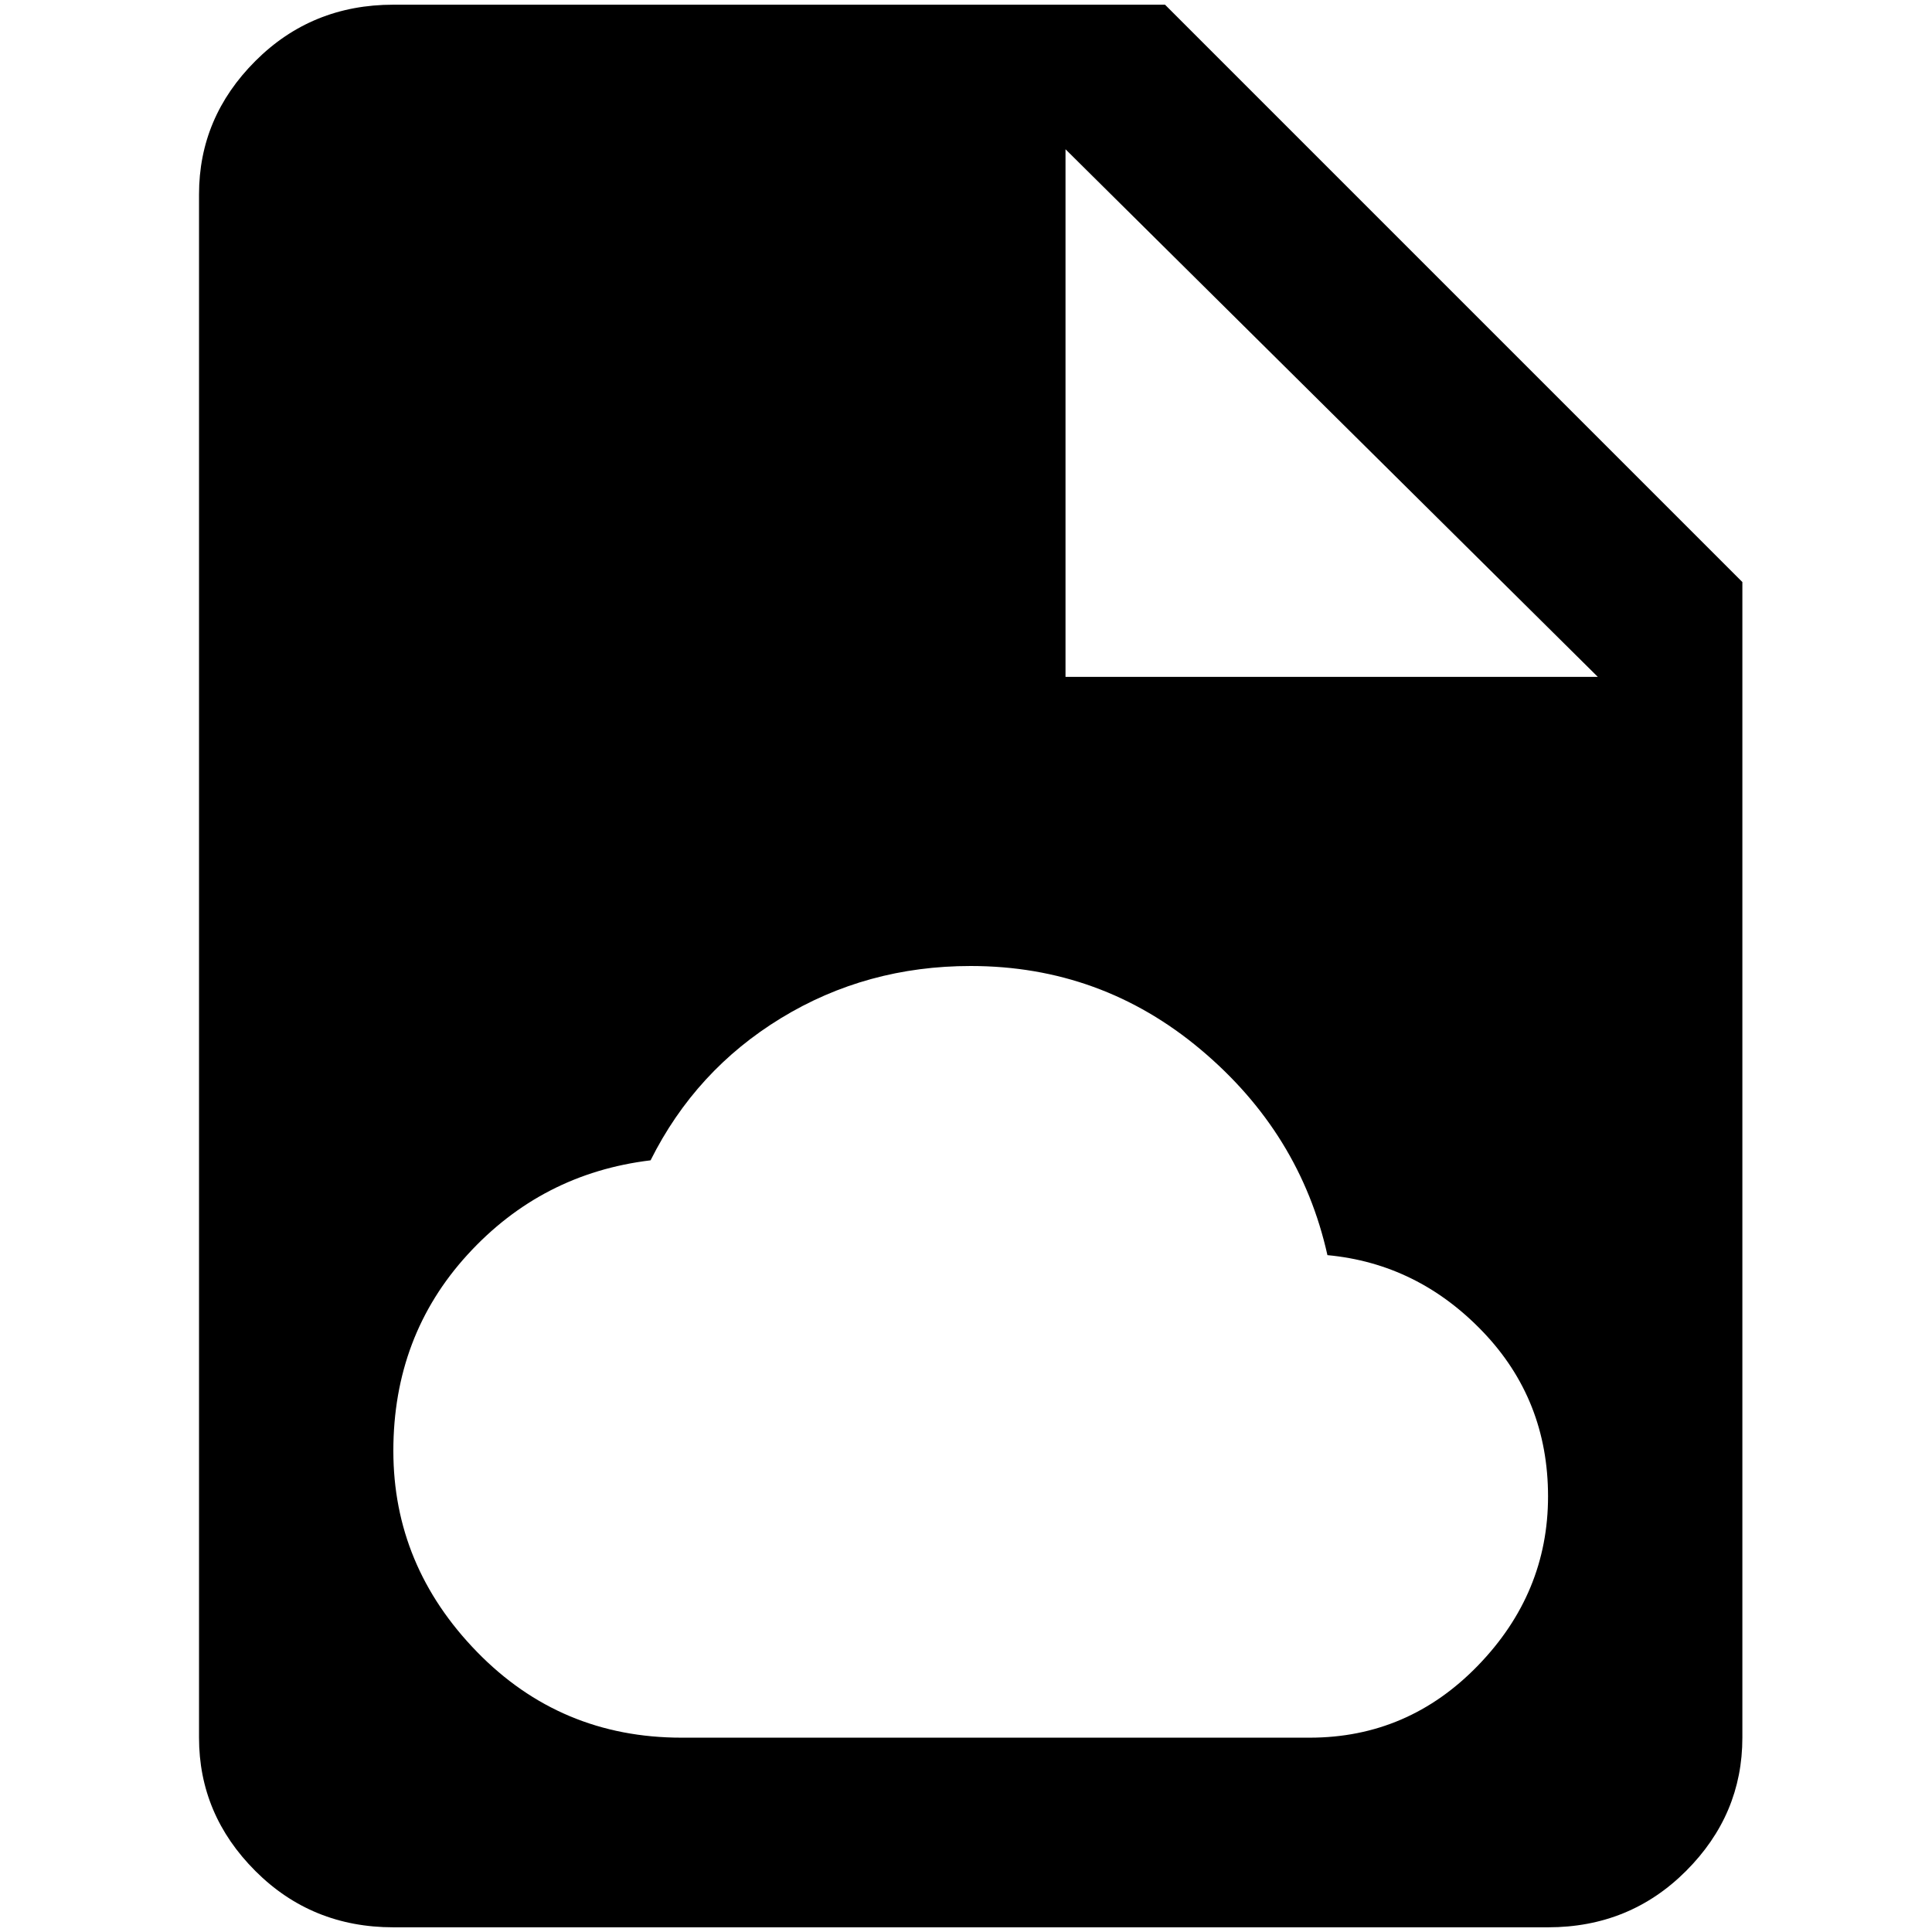 <?xml version="1.0" standalone="no"?>
<!DOCTYPE svg PUBLIC "-//W3C//DTD SVG 1.1//EN" "http://www.w3.org/Graphics/SVG/1.1/DTD/svg11.dtd" >
<svg xmlns="http://www.w3.org/2000/svg" xmlns:xlink="http://www.w3.org/1999/xlink" version="1.1" width="2048" height="2048" viewBox="-10 0 2058 2048">
   <path fill="currentColor"
d="M1125 716h567l-567 -562v562zM409 0h822l615 615v1231q0 82 -60 142t-147 60h-1230q-87 0 -147 -60t-60 -142v-1644q0 -82 60 -142t147 -60zM1404 1332q-29 -130 -135 -219t-245 -89q-111 0 -202 55.5t-139 151.5q-116 14 -195 100.5t-79 209t89 214t218 91.5h669
q105 0 179.5 -77t74.5 -180t-69.5 -175.5t-165.5 -81.5z" />
</svg>
